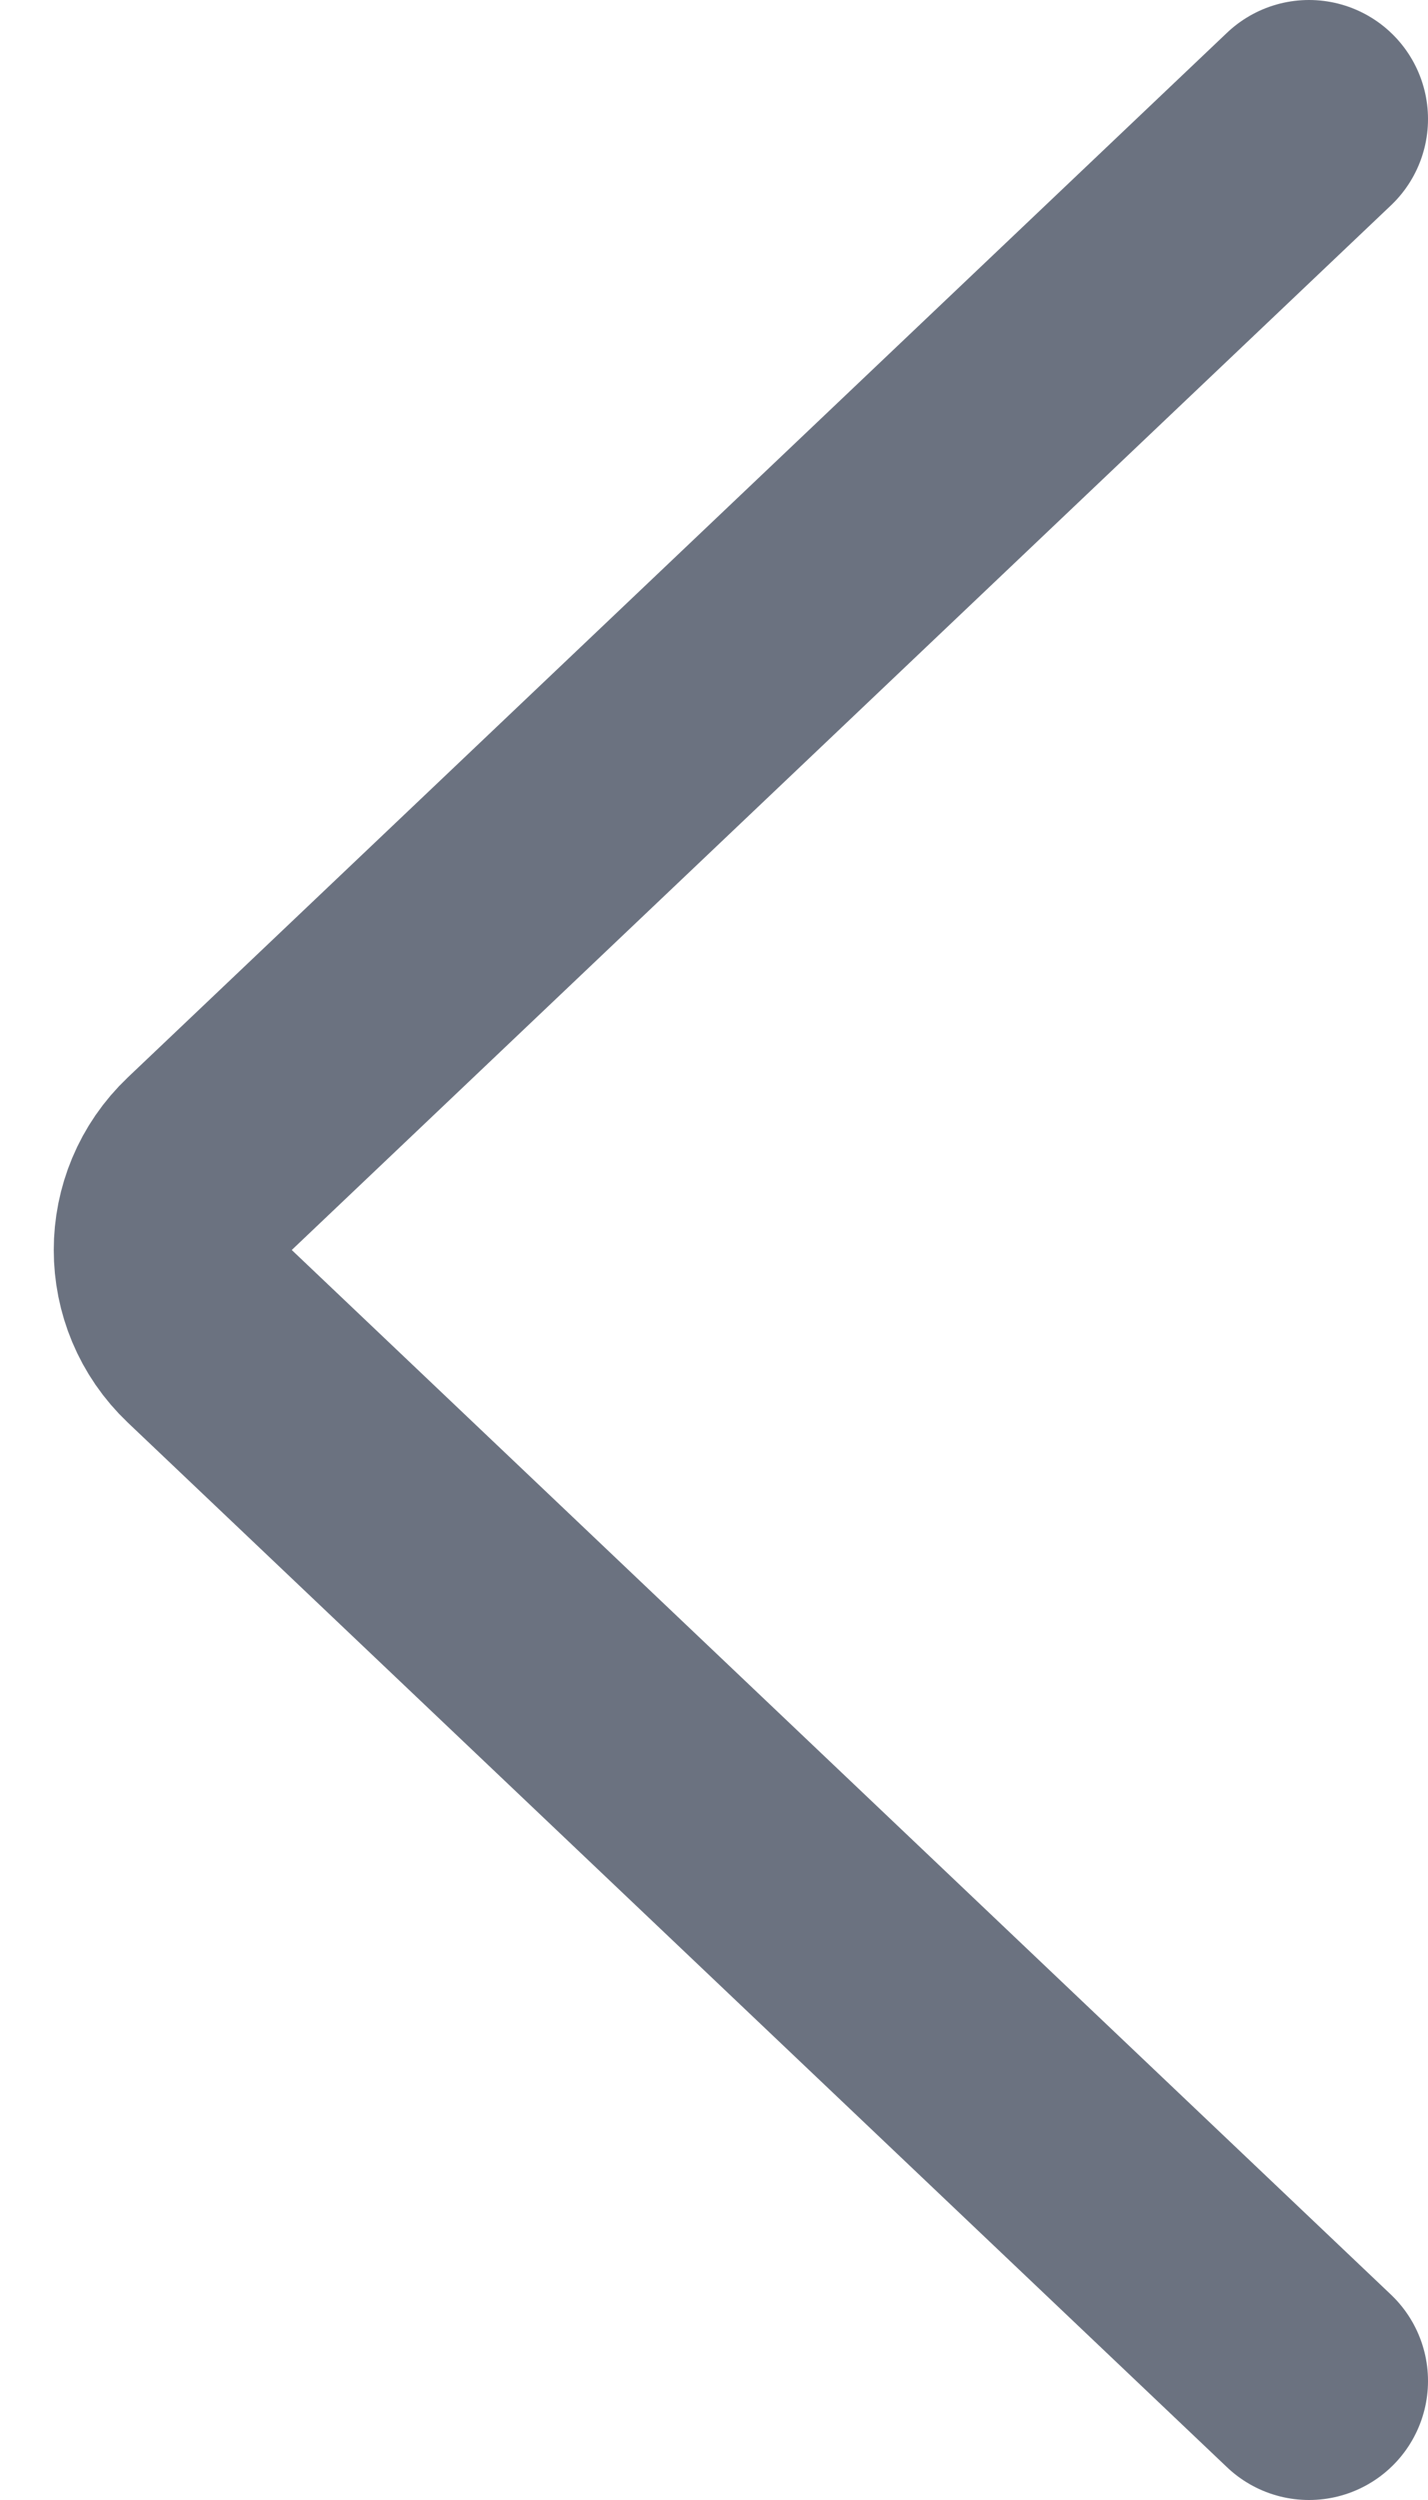 <svg width="12" height="21" viewBox="0 0 12 21" fill="none" xmlns="http://www.w3.org/2000/svg">
<path d="M11 20L1.763 11.225C1.348 10.831 1.348 10.169 1.763 9.775L11 1" stroke="#6B7280" stroke-width="2" stroke-linecap="round"/>
</svg>
